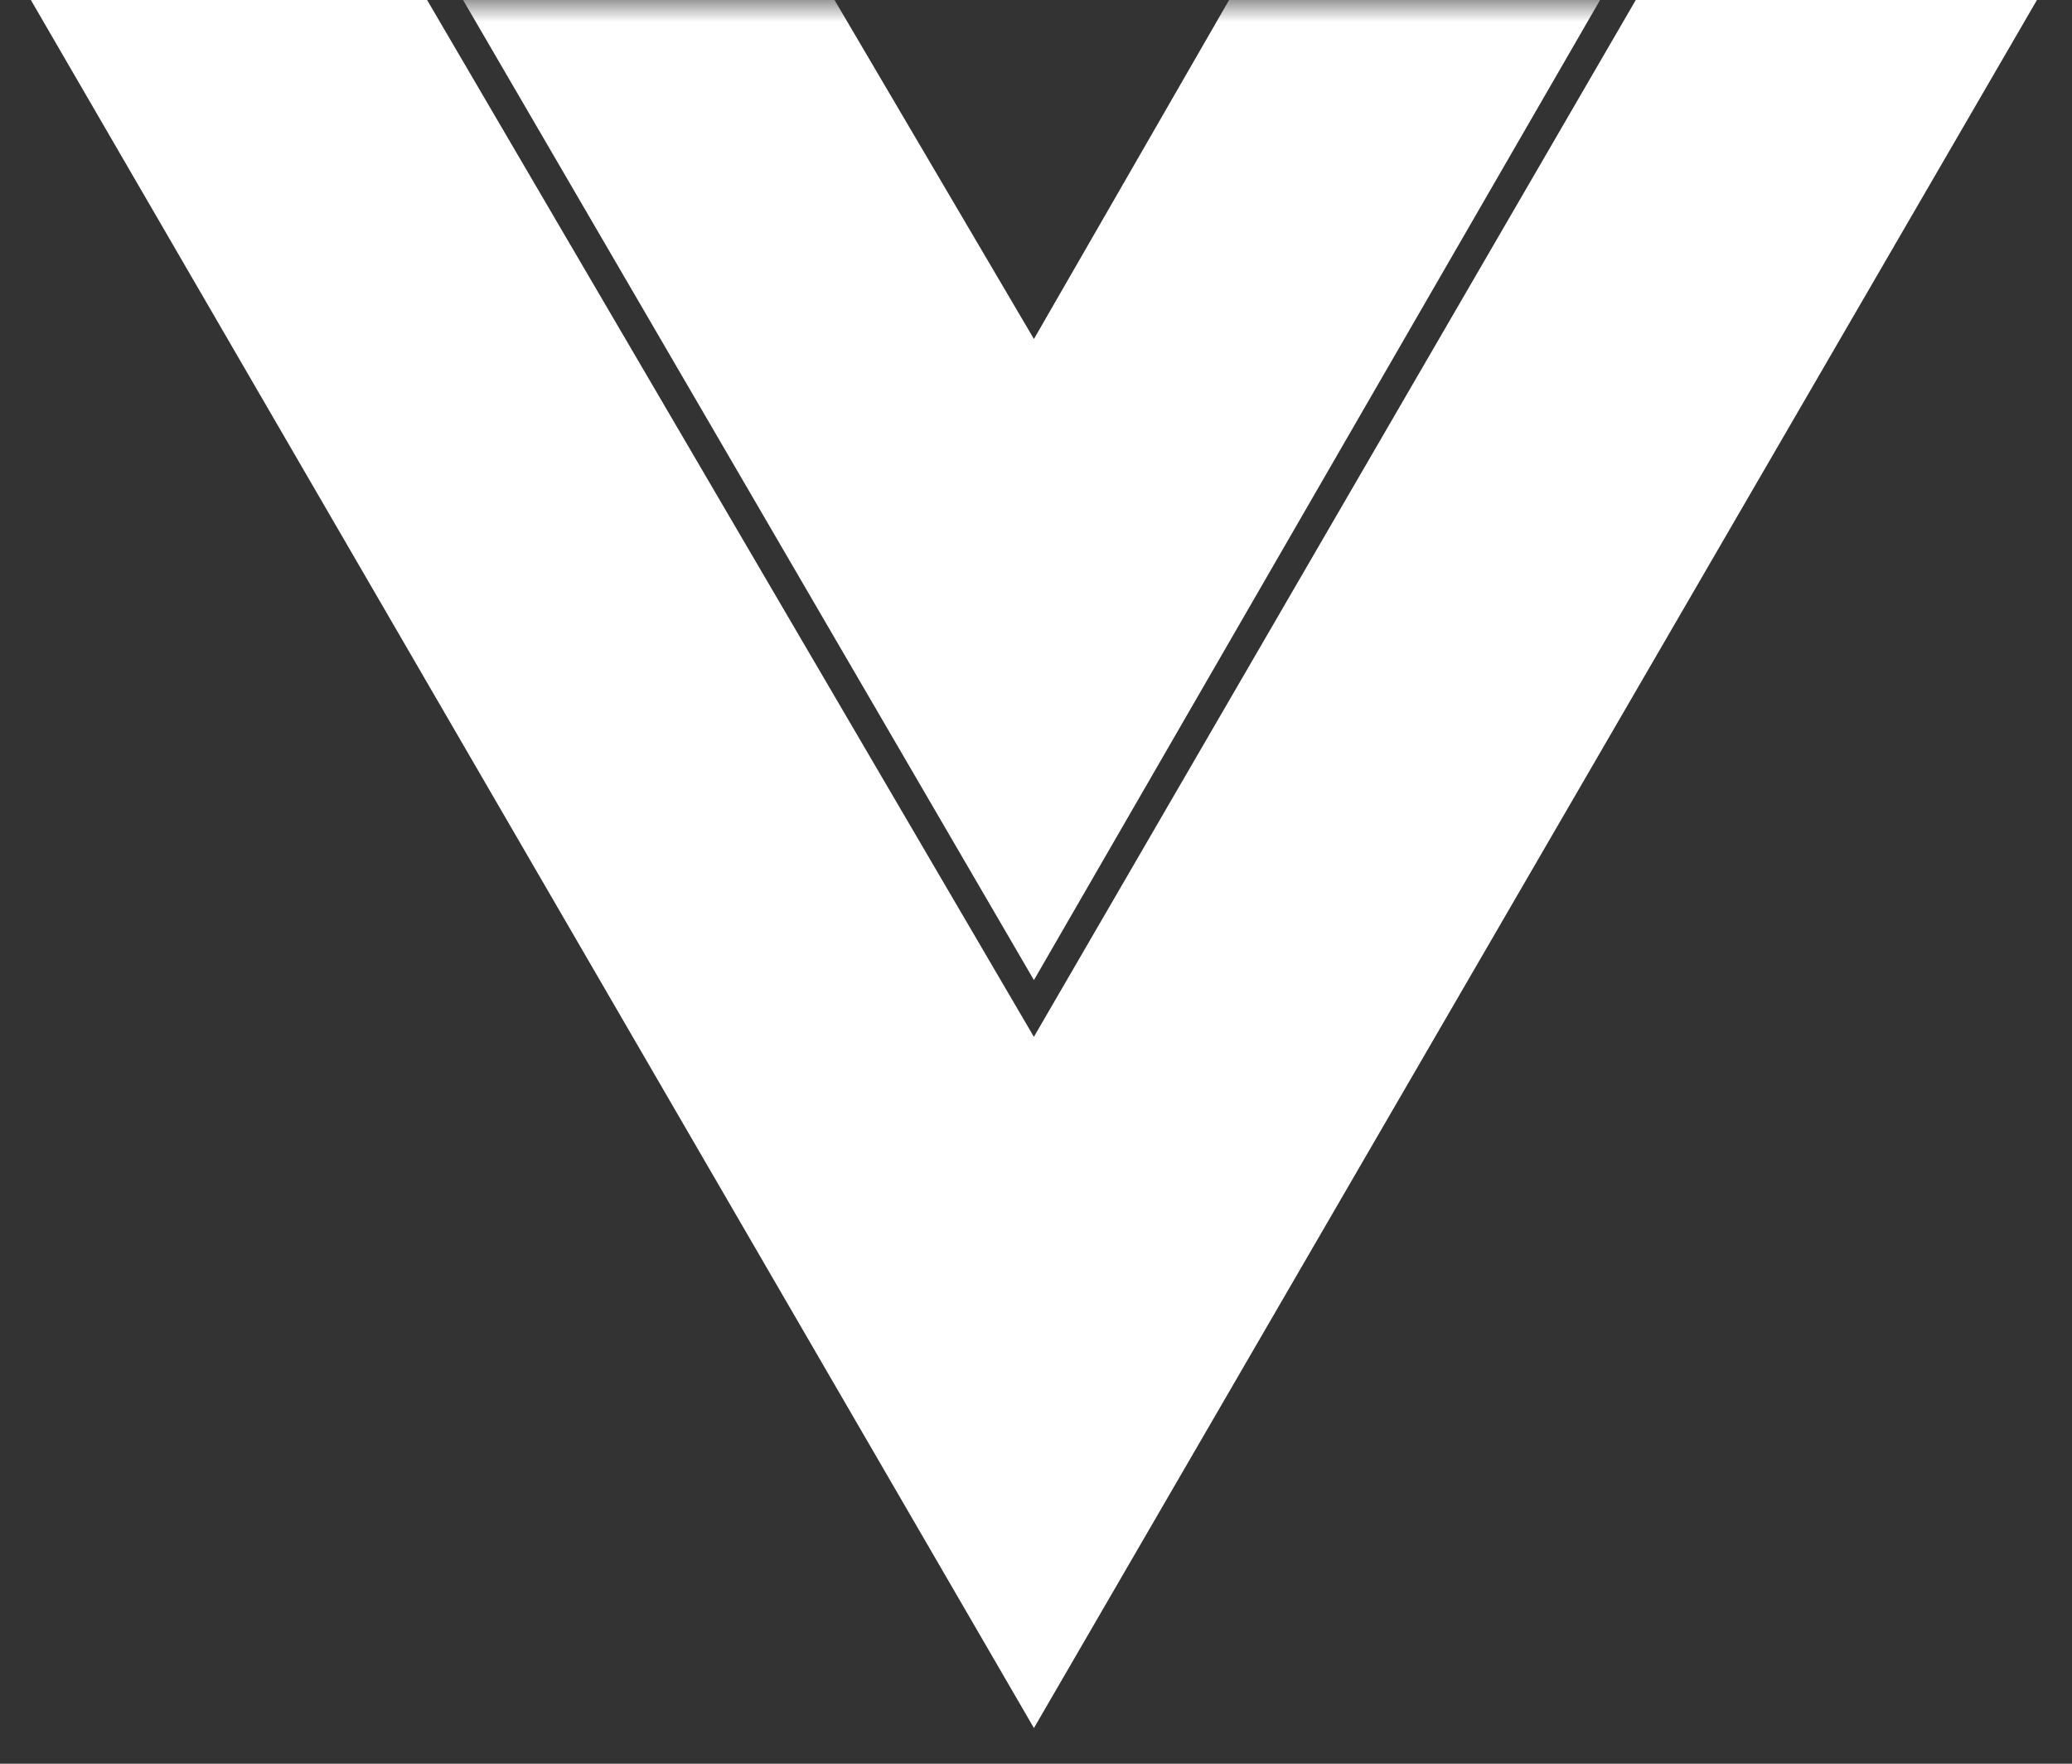 <svg width="47" height="40" viewBox="0 0 47 40" xmlns="http://www.w3.org/2000/svg" xmlns:xlink="http://www.w3.org/1999/xlink"><rect x="0" y="0" width="47" height="40" fill="#333333" stroke="none"/><title>56471F09-0DCC-43E3-B712-28D090283950</title><defs><path id="a" d="M0 0h47.627v31.5H0z"/></defs><g fill="none" fill-rule="evenodd"><path fill="#FFF" fill-rule="nonzero" d="M.7 0l22.753 39.191L46.205 0h-9.1L23.452 23.515 9.688 0z"/><g><mask id="b" fill="#fff"><use xlink:href="#a"/></mask><path fill="#FFF" fill-rule="nonzero" mask="url(#b)" d="M9.688-1.4l13.765 23.628L37.104-1.4h-8.418l-5.233 9.088L18.106-1.4z"/></g></g></svg>